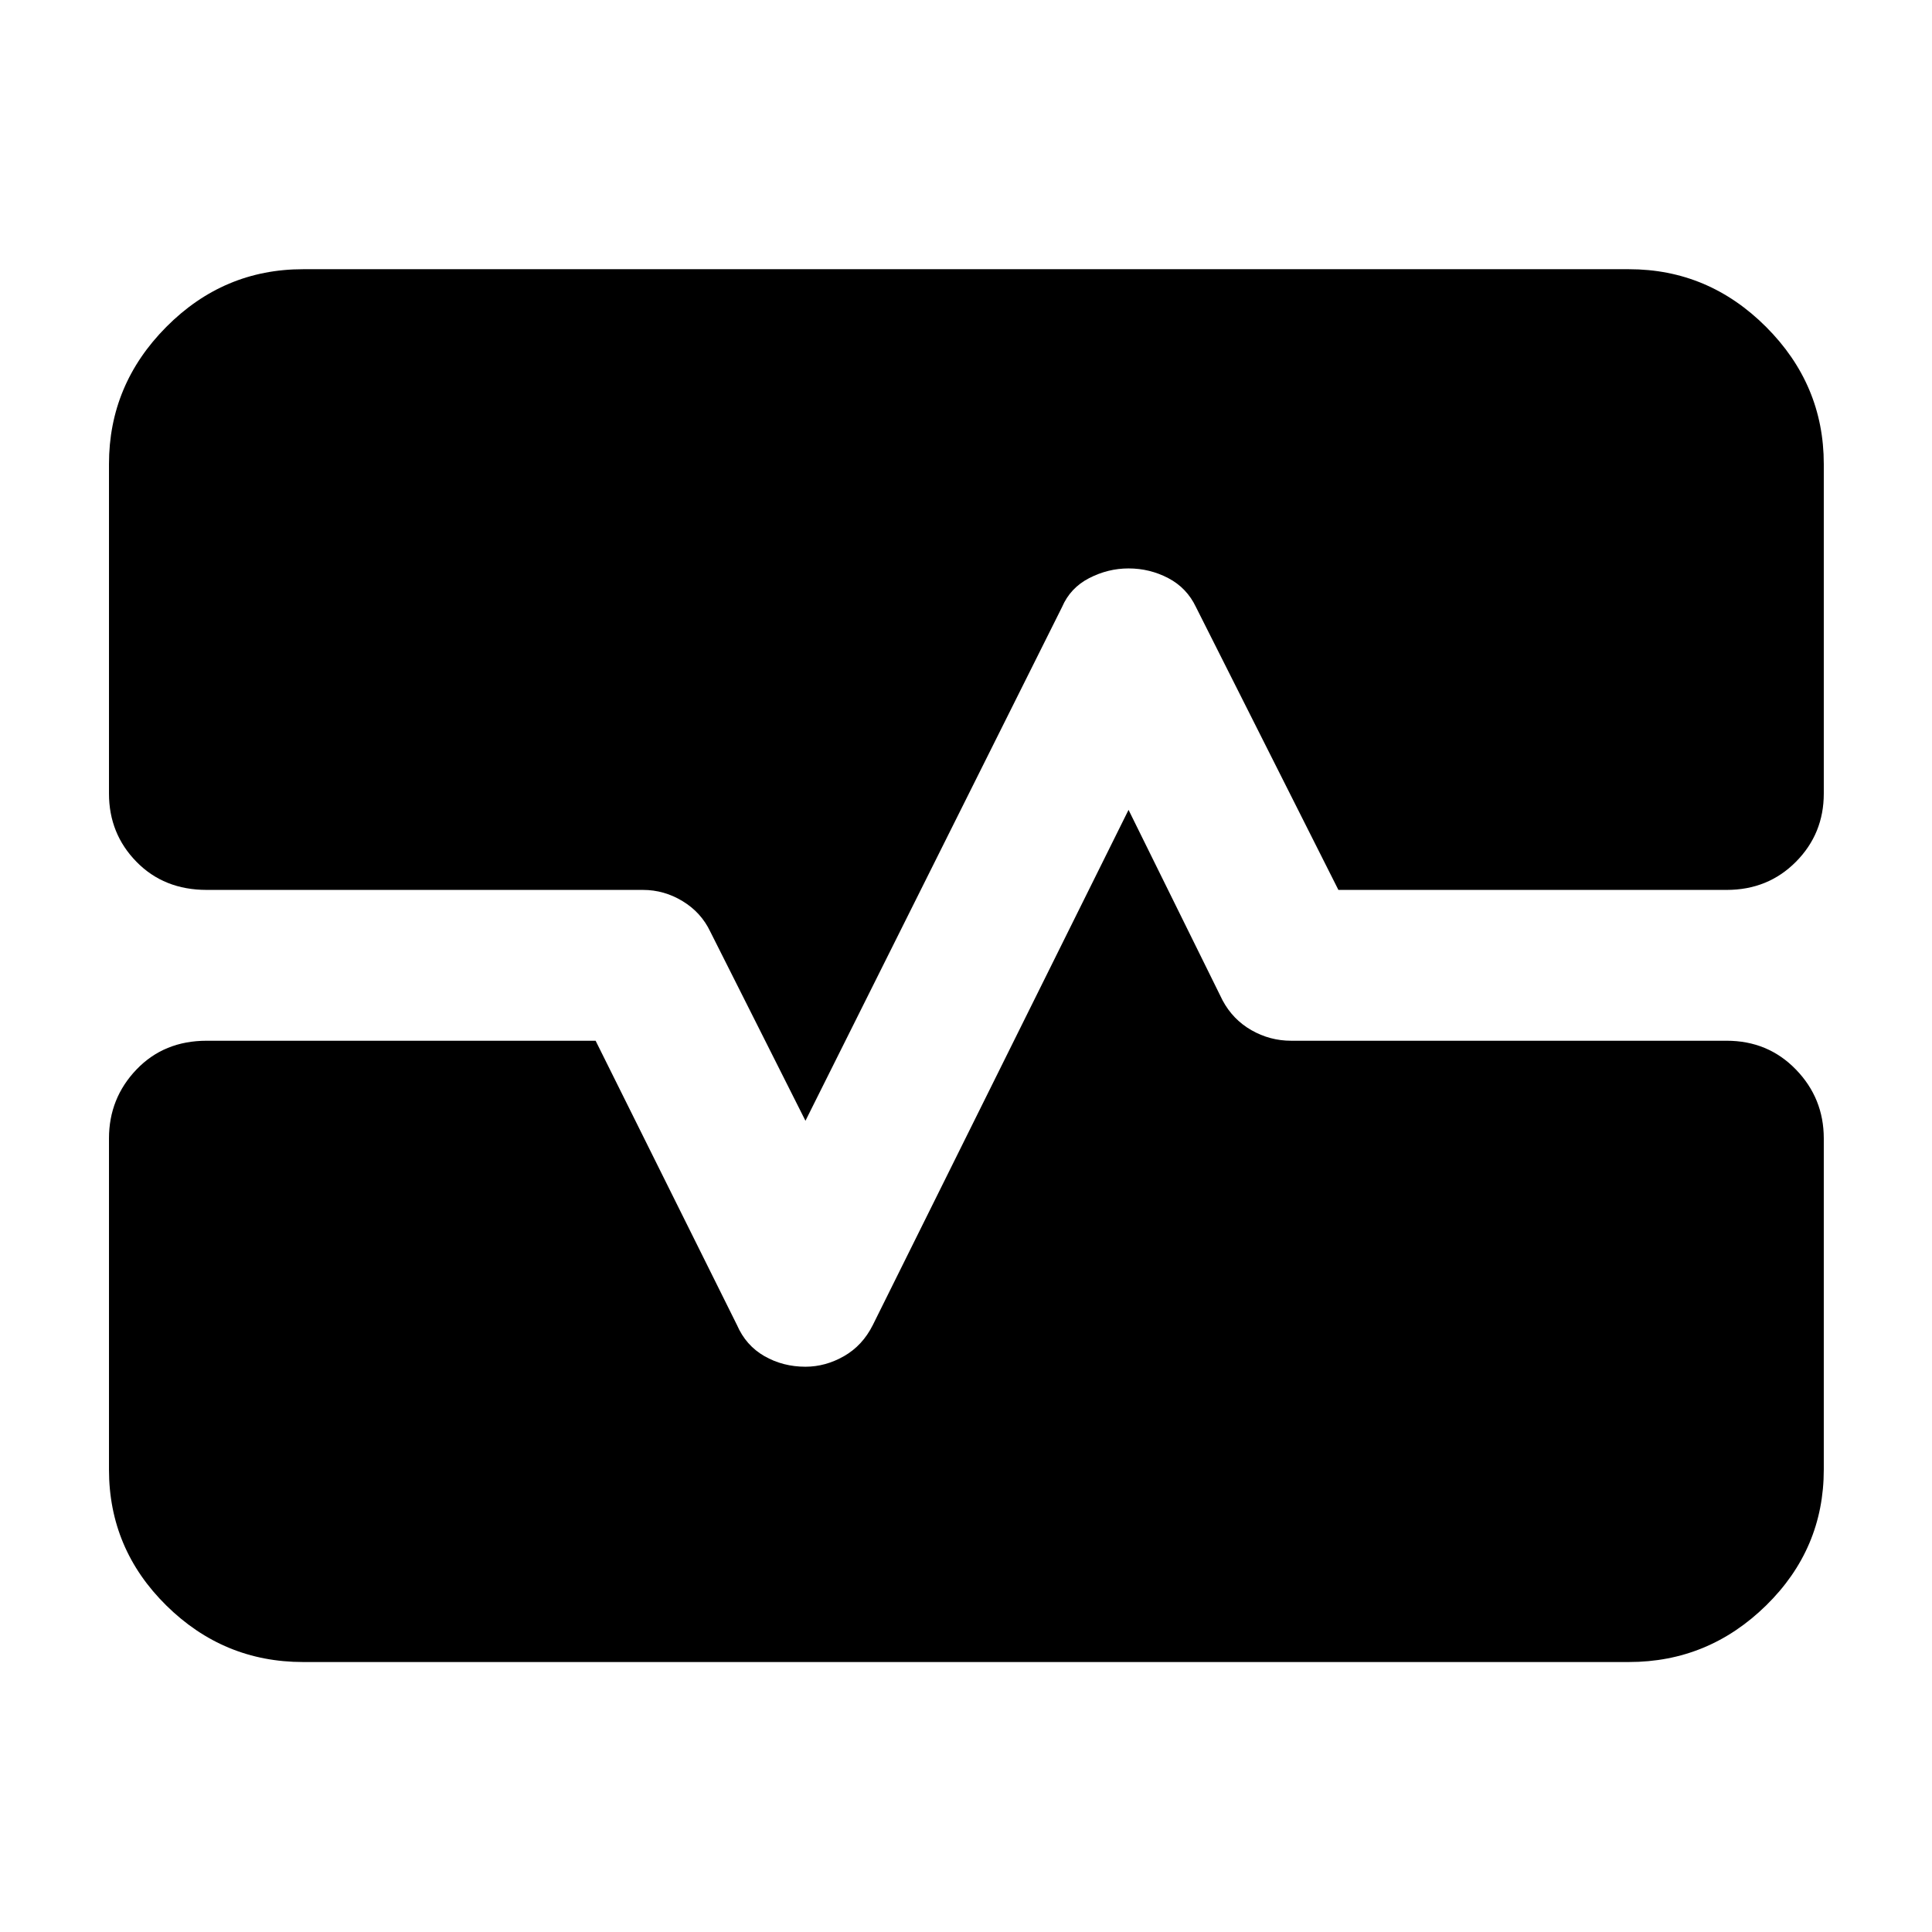 <svg xmlns="http://www.w3.org/2000/svg" height="40" viewBox="0 -960 960 960" width="40"><path d="M150.58-134.15q-39.46 0-67.95-28.1-28.48-28.1-28.48-67.56V-394.3q0-19.98 13.67-34.27 13.67-14.29 34.88-14.29h193.26l70.23 141.24q4.43 10.2 13.64 15.47 9.2 5.27 20.4 5.27 9.97 0 19.18-5.27 9.2-5.27 14.3-15.47l127.06-255.96 46.72 94.65q5.1 9.54 14.31 14.81 9.2 5.26 19.74 5.26h216.43q20.54 0 34.4 14.29t13.86 34.27v164.49q0 39.46-28.67 67.56-28.68 28.1-68.14 28.1H150.58ZM54.15-729.42q0-39.46 28.48-68.14 28.49-28.67 67.95-28.67h658.84q39.46 0 68.14 28.67 28.67 28.68 28.67 68.14v163.72q0 19.98-13.86 33.93-13.86 13.96-34.4 13.96H665.04l-70.79-140.57q-4.54-9.53-13.74-14.35-9.21-4.82-19.74-4.82-10.2 0-19.57 4.82-9.37 4.82-13.47 14.35l-127.5 255.29-47.29-93.98q-4.53-9.54-13.74-15.14-9.2-5.6-19.74-5.6H102.7q-21.21 0-34.88-13.96-13.67-13.95-13.67-33.93v-163.72Z"/></svg>